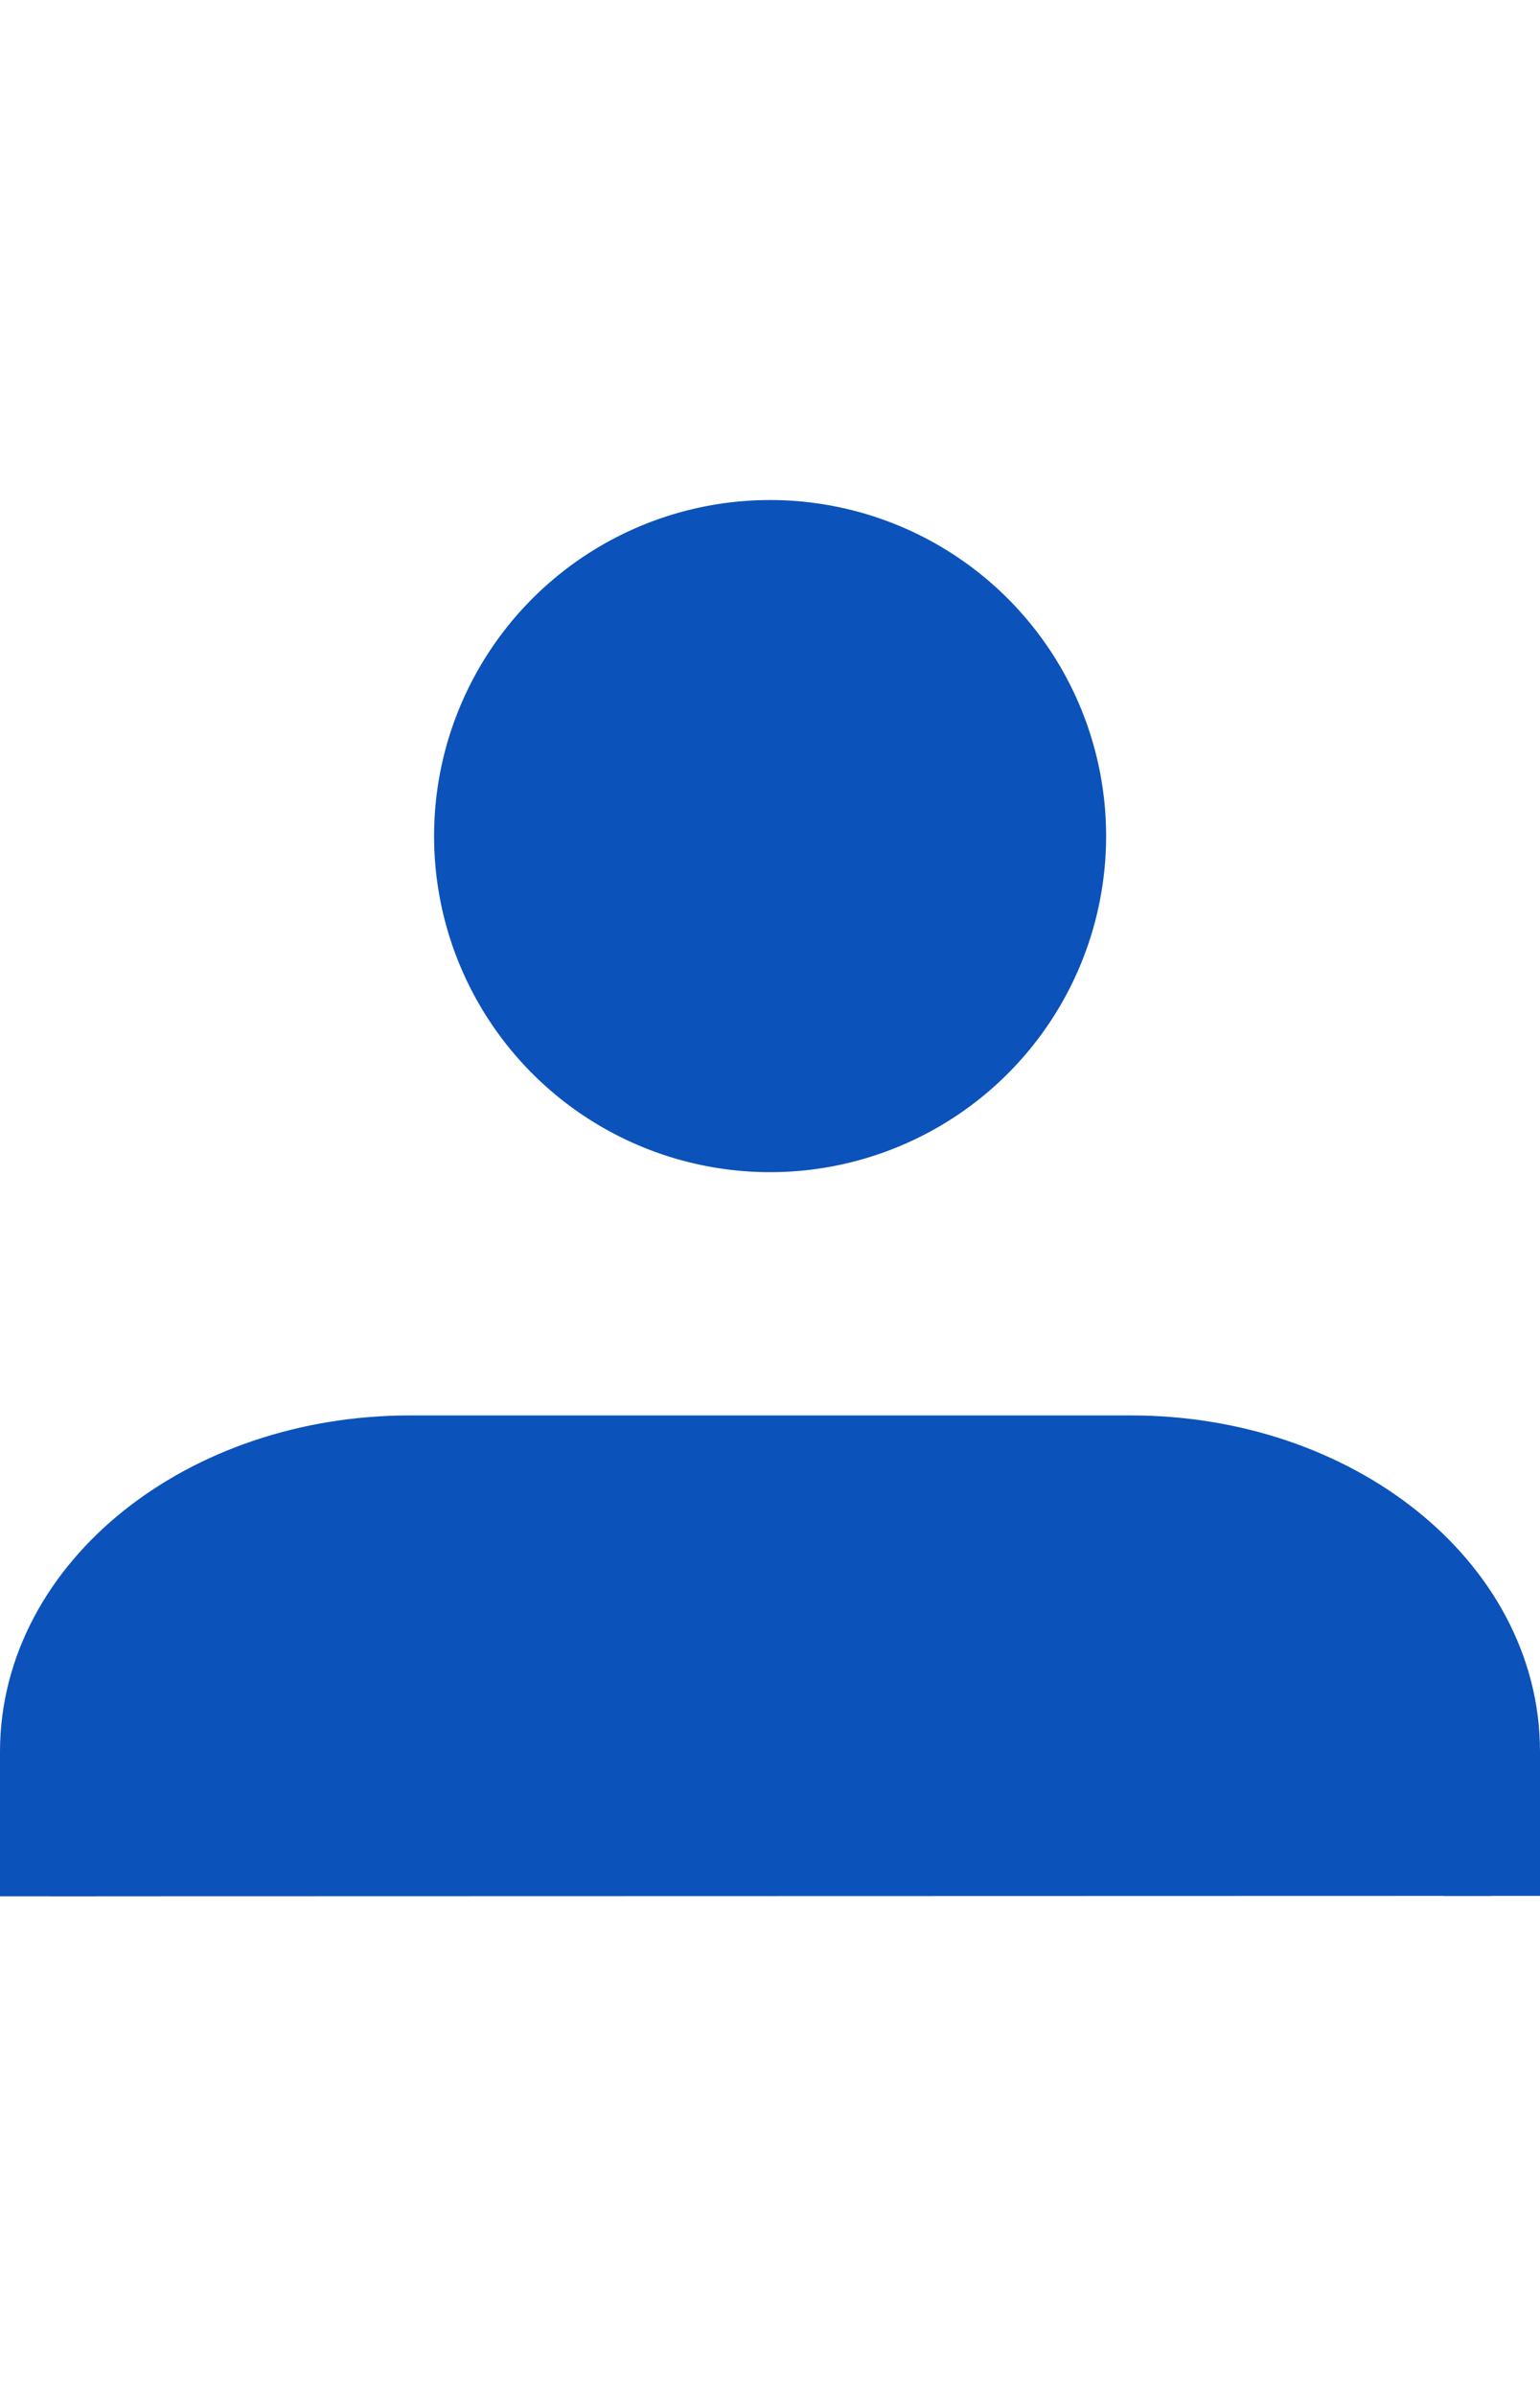 <svg xmlns="http://www.w3.org/2000/svg" width="90" height="140" viewBox="0 0 16 14.5">
  <g id="Icon_feather-user" data-name="Icon feather-user" transform="translate(0.66 0.5)">
    <path id="패스_30" data-name="패스 30" d="M21,26.987v-1.5c0-1.652-1.679-2.991-3.75-2.991H9.75C7.679,22.5,6,23.839,6,25.491v1.5" transform="translate(-6.16 -12.987)" fill="#0b52ba" stroke="#0b52ba" stroke-width="1"/>
    <path id="패스_31" data-name="패스 31" d="M17.983,7.491A2.991,2.991,0,1,1,14.991,4.5,2.991,2.991,0,0,1,17.983,7.491Z" transform="translate(-7.651 -4.5)" fill="#0b52ba" stroke="#0b52ba" stroke-linecap="round" stroke-linejoin="round" stroke-width="1"/>
  </g>
</svg>
